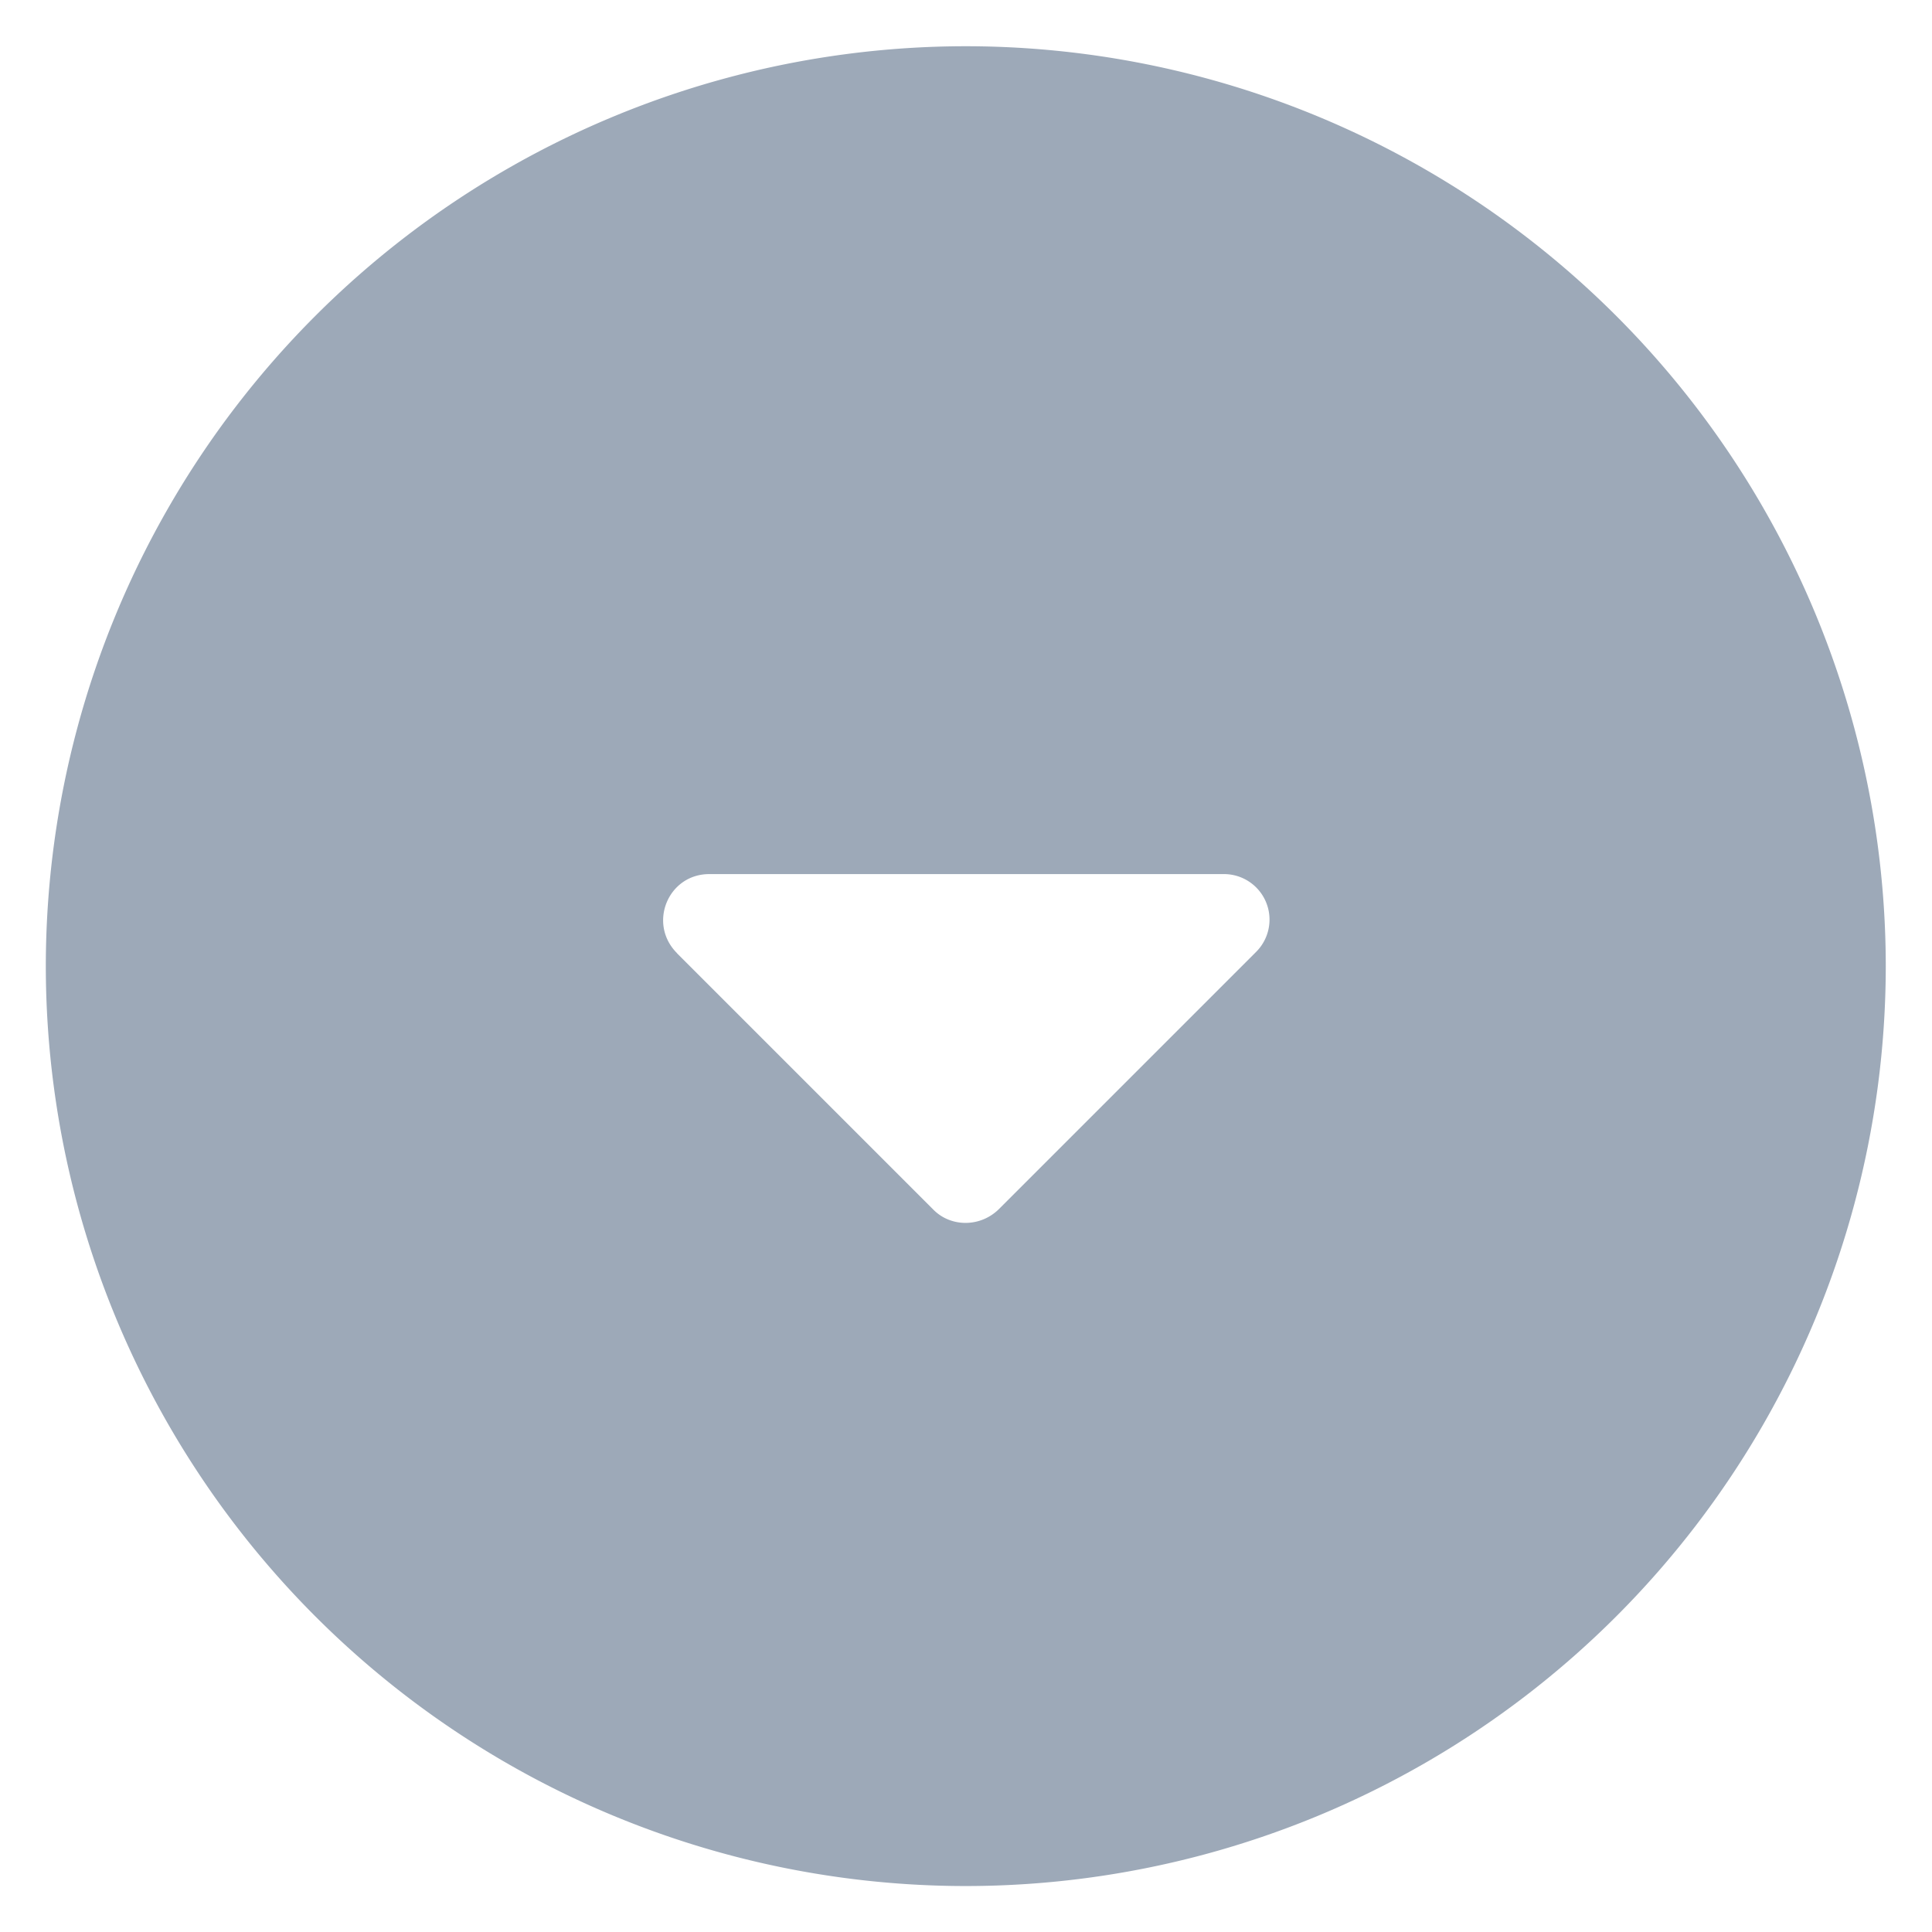 <svg width="14" height="14" viewBox="0 0 14 14" fill="none" xmlns="http://www.w3.org/2000/svg"><path fill-rule="evenodd" clip-rule="evenodd" d="M.332 7A6.67 6.67 0 016.999.335a6.67 6.67 0 016.666 6.667A6.67 6.67 0 017 13.667 6.67 6.67 0 01.332 7.001zm4.573-.093l1.86 1.86c.127.127.34.127.474-.006l1.86-1.86a.33.33 0 00-.234-.567H5.14c-.3 0-.447.36-.234.573z" fill="#9DA9B8"/></svg>